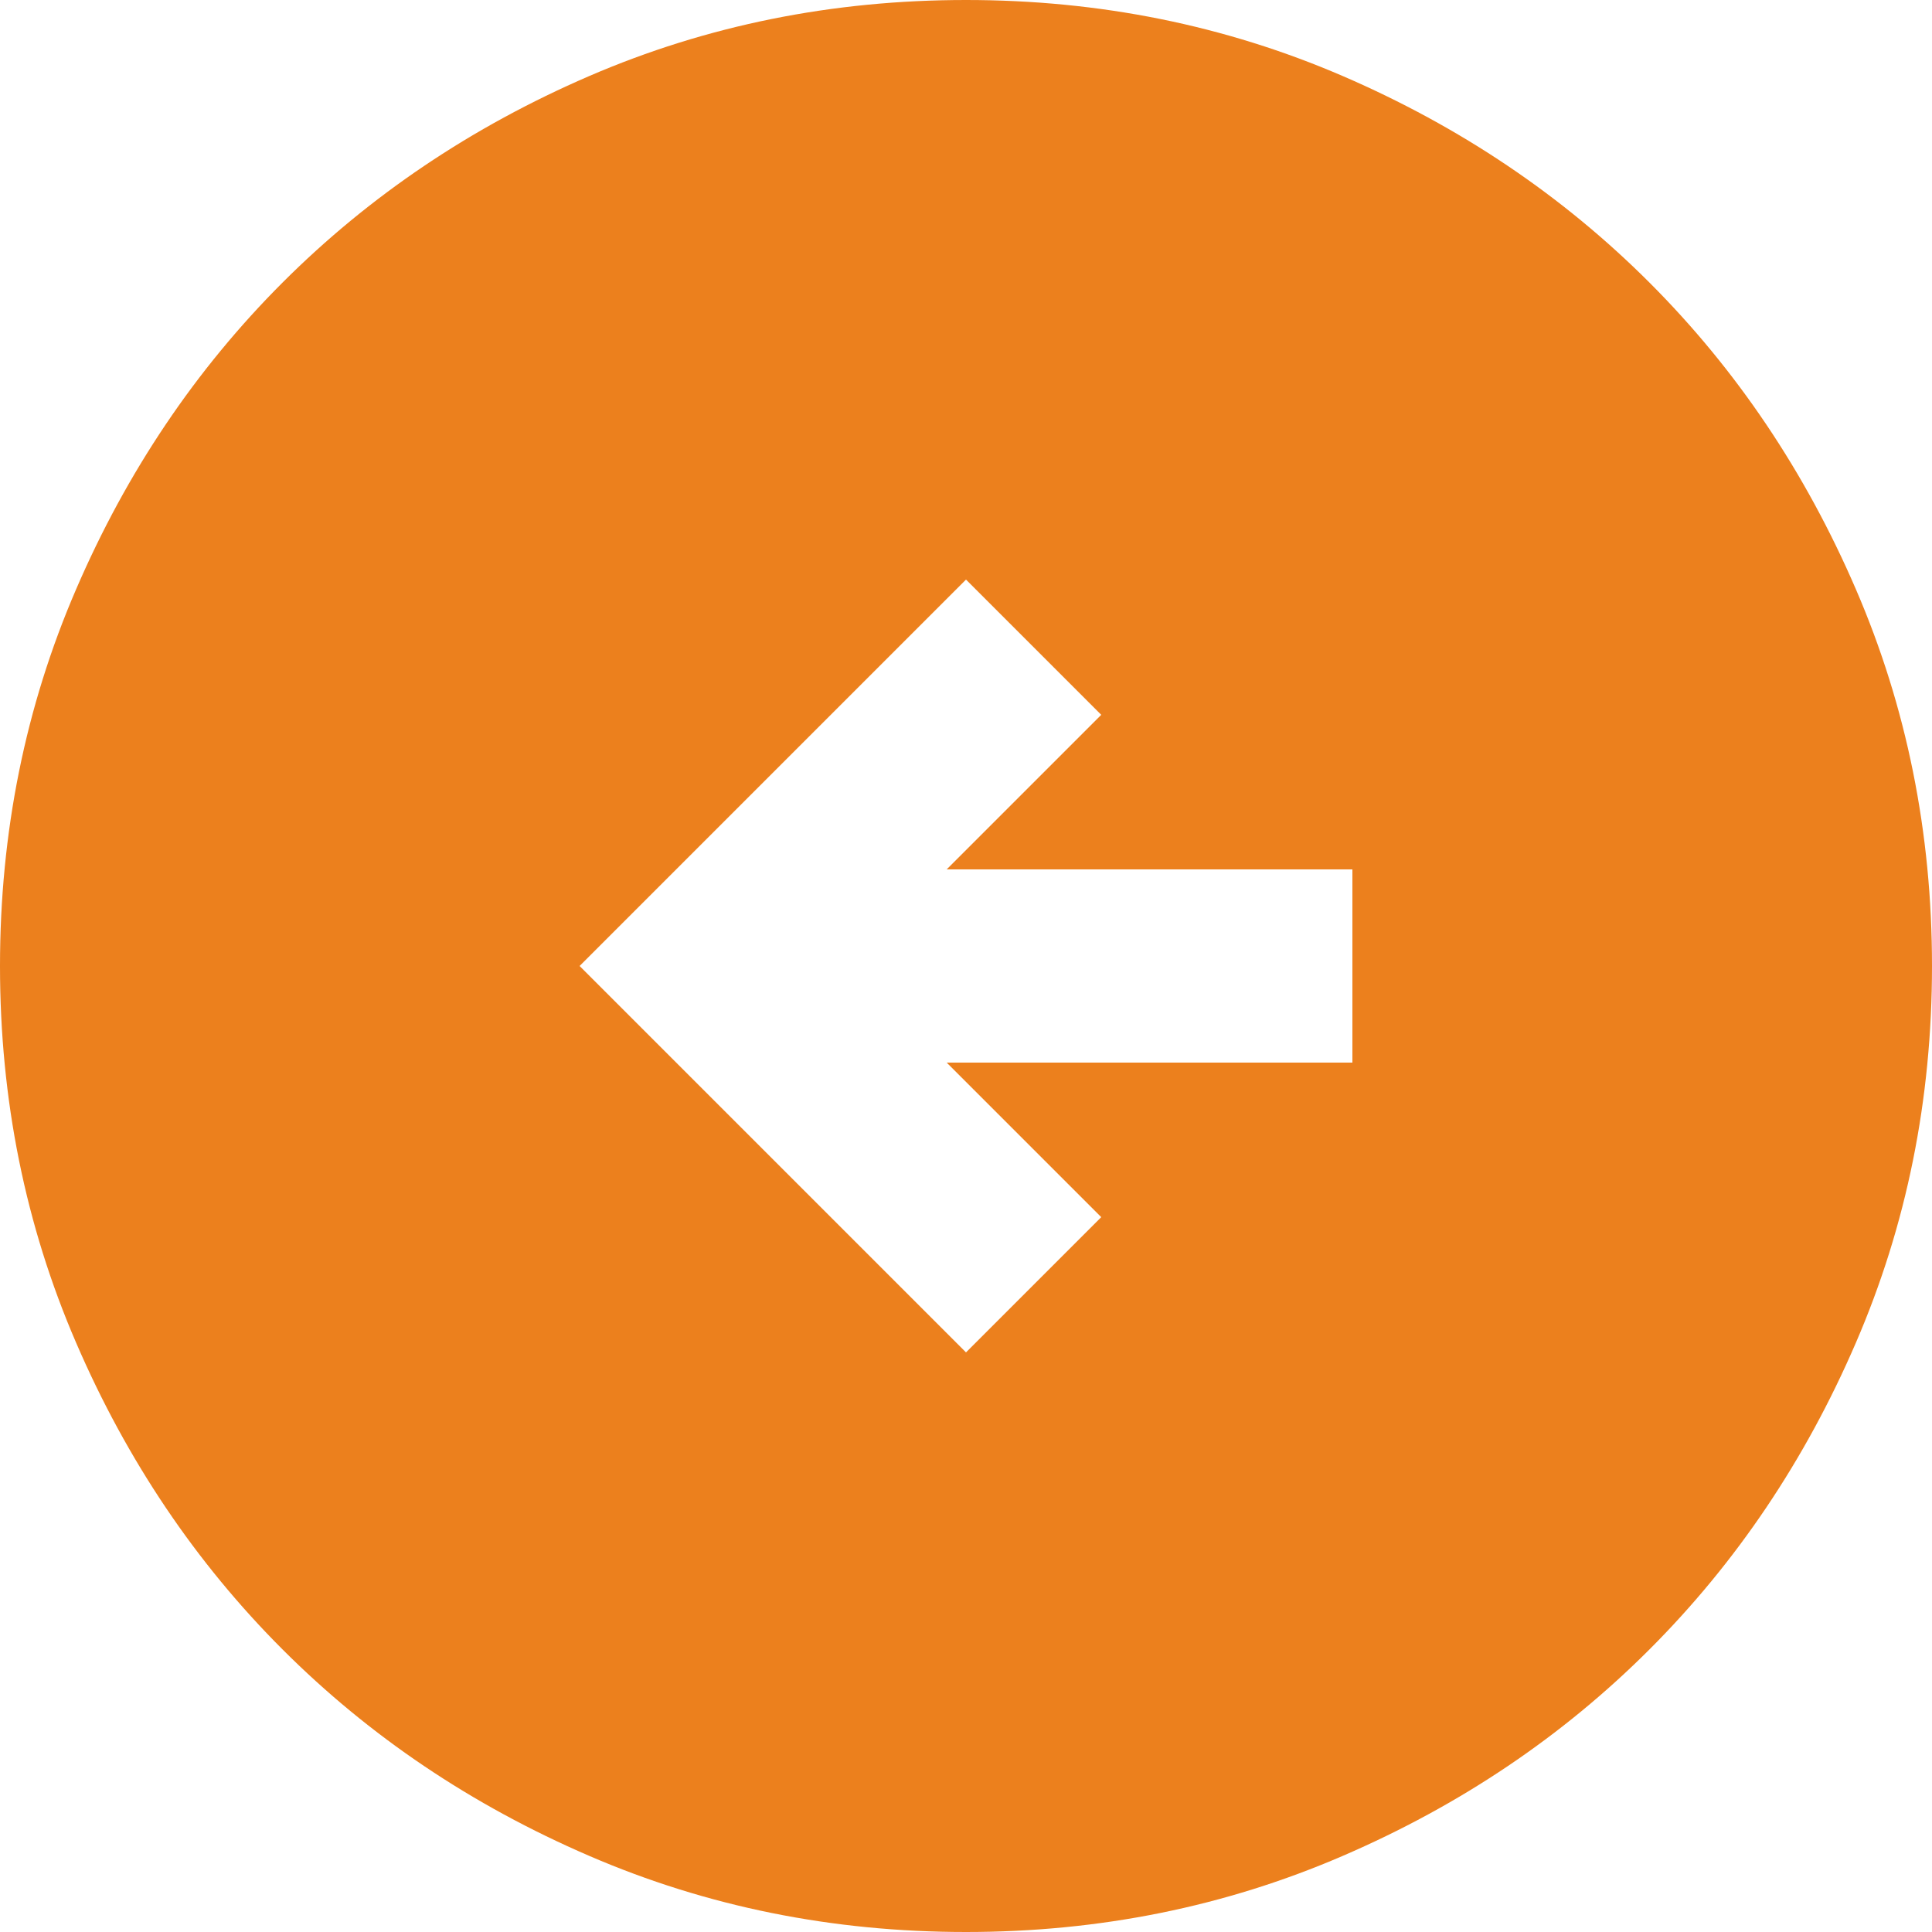 <svg width="48" height="48" viewBox="0 0 48 48" fill="none" xmlns="http://www.w3.org/2000/svg">
<path d="M24 33.6L27.36 30.24L23.52 26.4H33.6V21.6H23.52L27.36 17.76L24 14.4L14.4 24L24 33.6ZM24 48C20.68 48 17.56 47.37 14.64 46.109C11.72 44.85 9.18 43.14 7.02 40.98C4.86 38.82 3.15 36.28 1.891 33.36C0.63 30.44 0 27.32 0 24C0 20.68 0.63 17.56 1.891 14.64C3.15 11.72 4.86 9.18 7.02 7.02C9.18 4.86 11.72 3.15 14.64 1.889C17.56 0.63 20.68 0 24 0C27.32 0 30.44 0.63 33.36 1.889C36.28 3.15 38.82 4.86 40.98 7.02C43.14 9.18 44.85 11.72 46.109 14.64C47.37 17.56 48 20.68 48 24C48 27.32 47.37 30.44 46.109 33.36C44.85 36.28 43.14 38.82 40.98 40.98C38.82 43.14 36.28 44.85 33.36 46.109C30.44 47.37 27.32 48 24 48Z" fill="#EC801D"/>
</svg>
